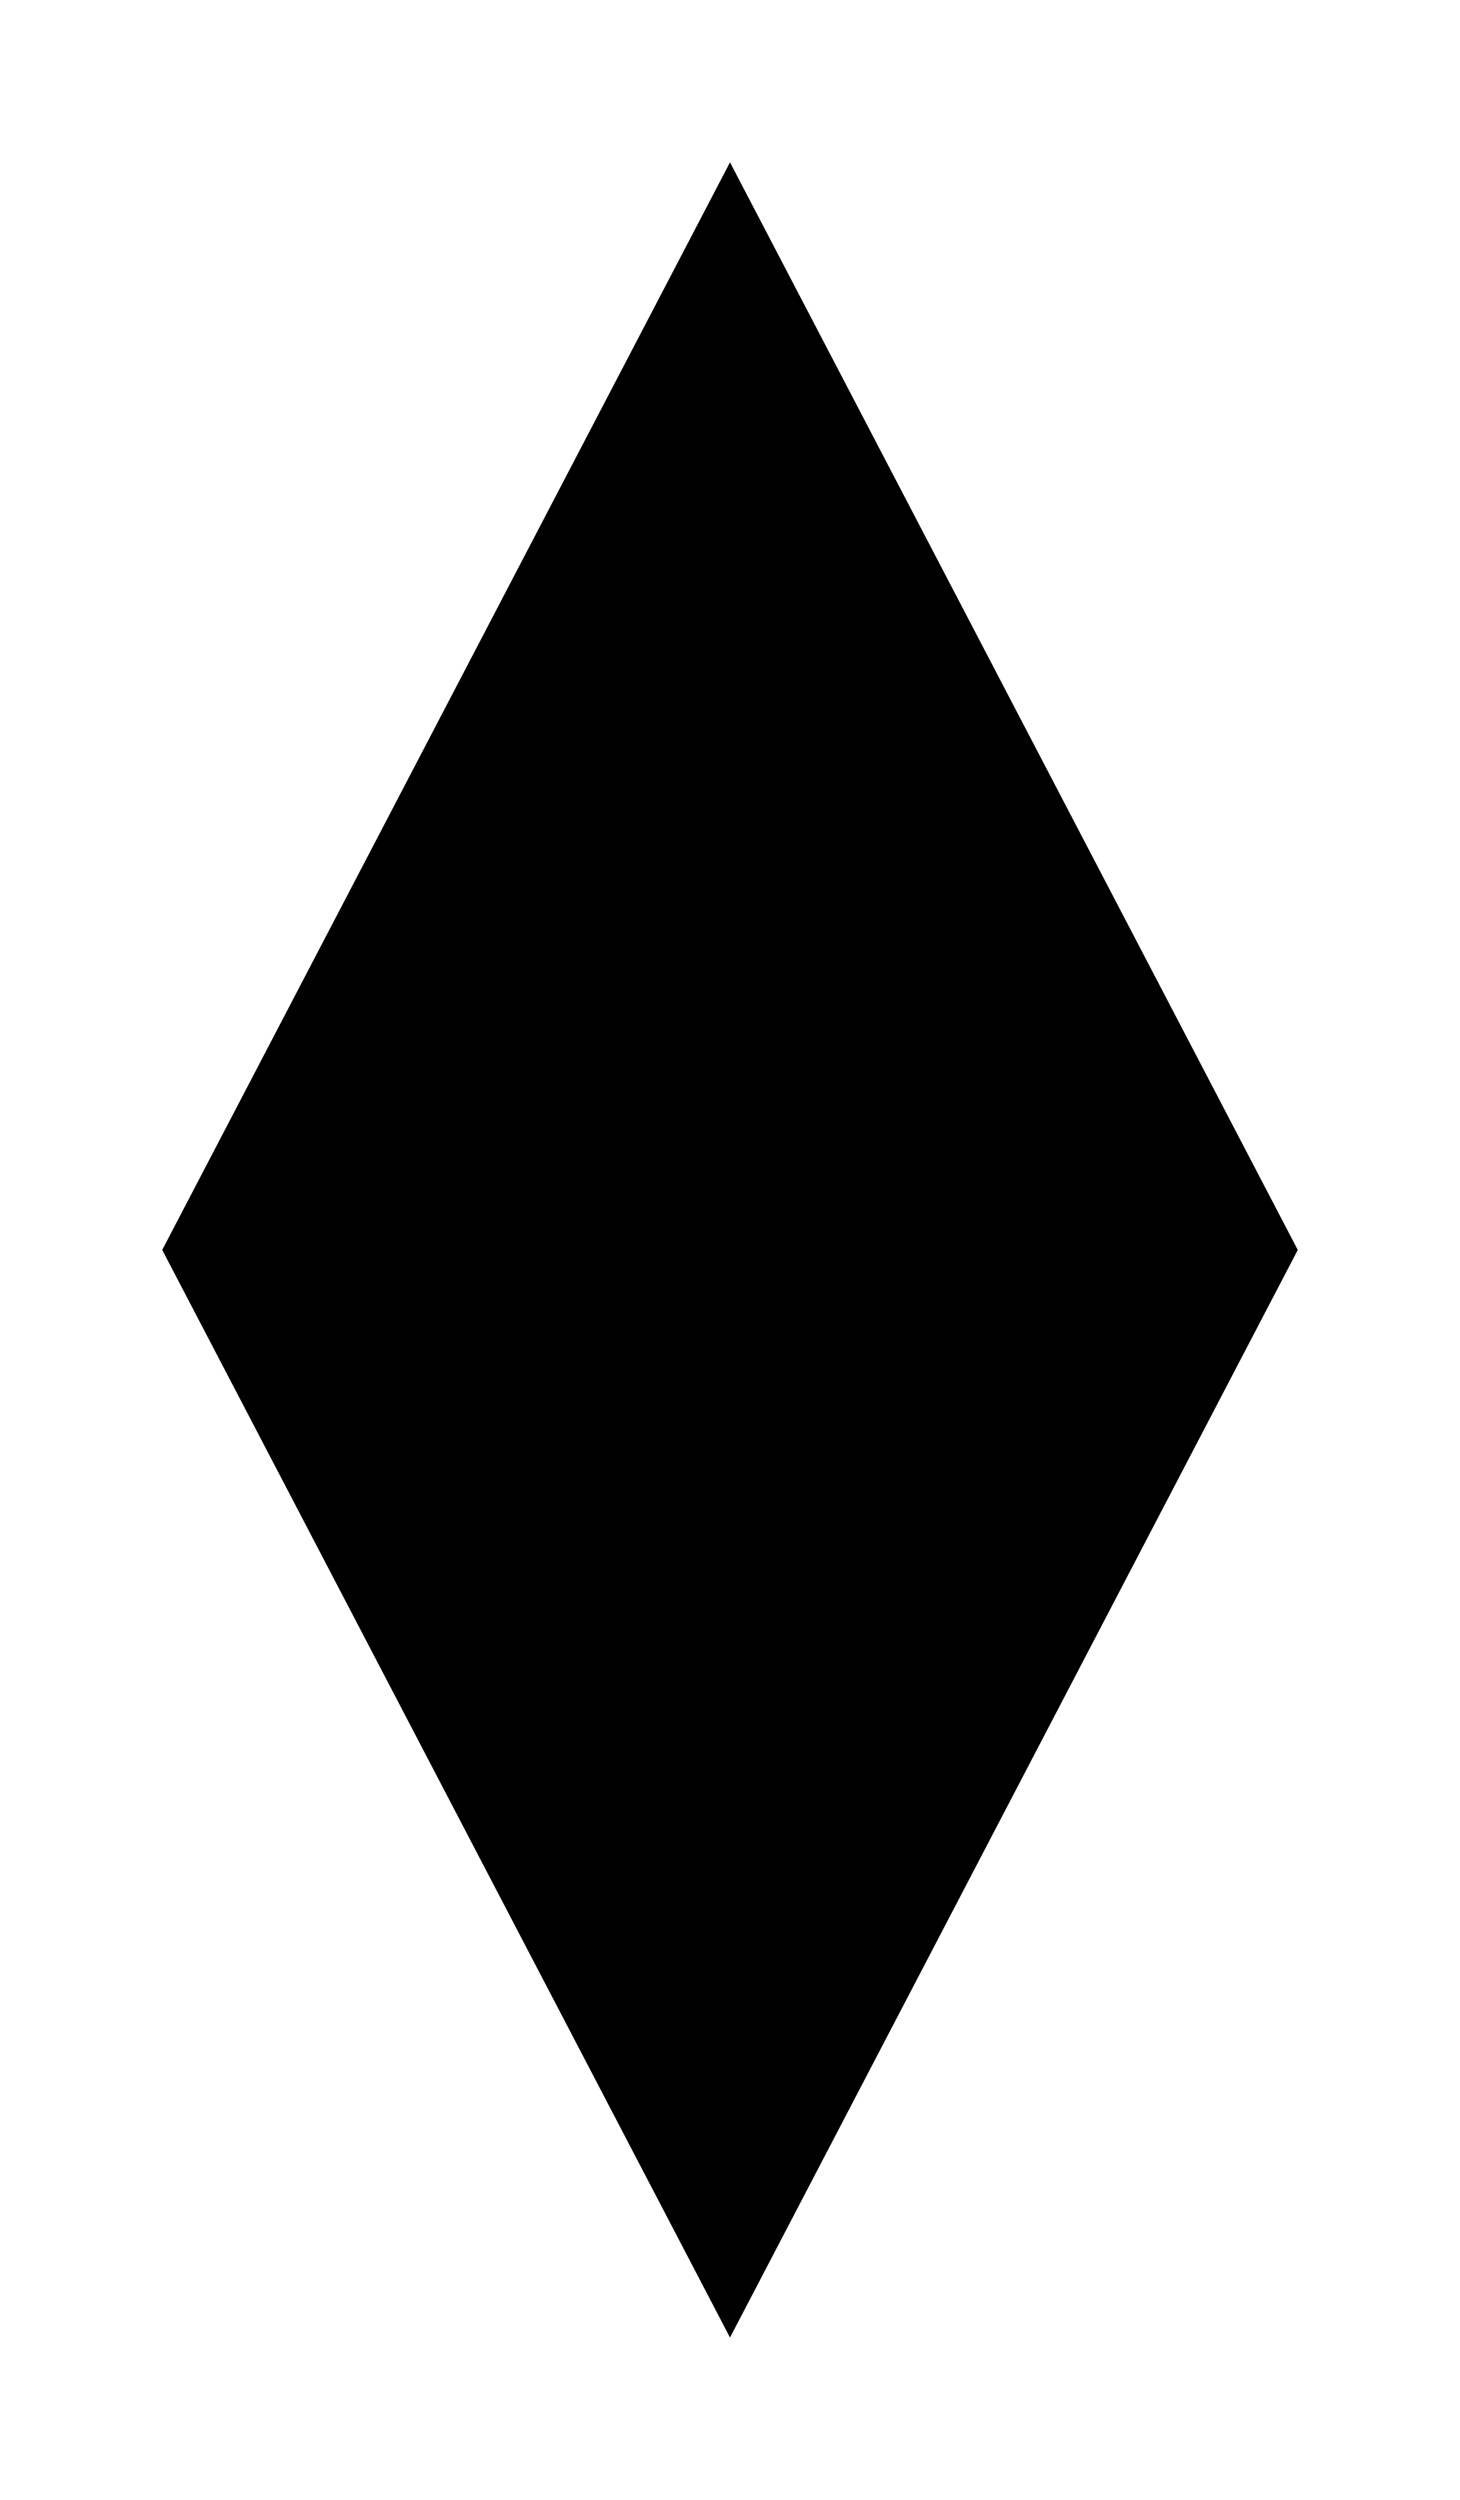 <?xml version="1.0" encoding="UTF-8" standalone="no"?>
<svg xmlns="http://www.w3.org/2000/svg" width="90" height="154" viewBox="0 0 90 154">
  <path d="M10,77 L45,10 L80,77 L45,144 Z" fill="black" />
</svg>